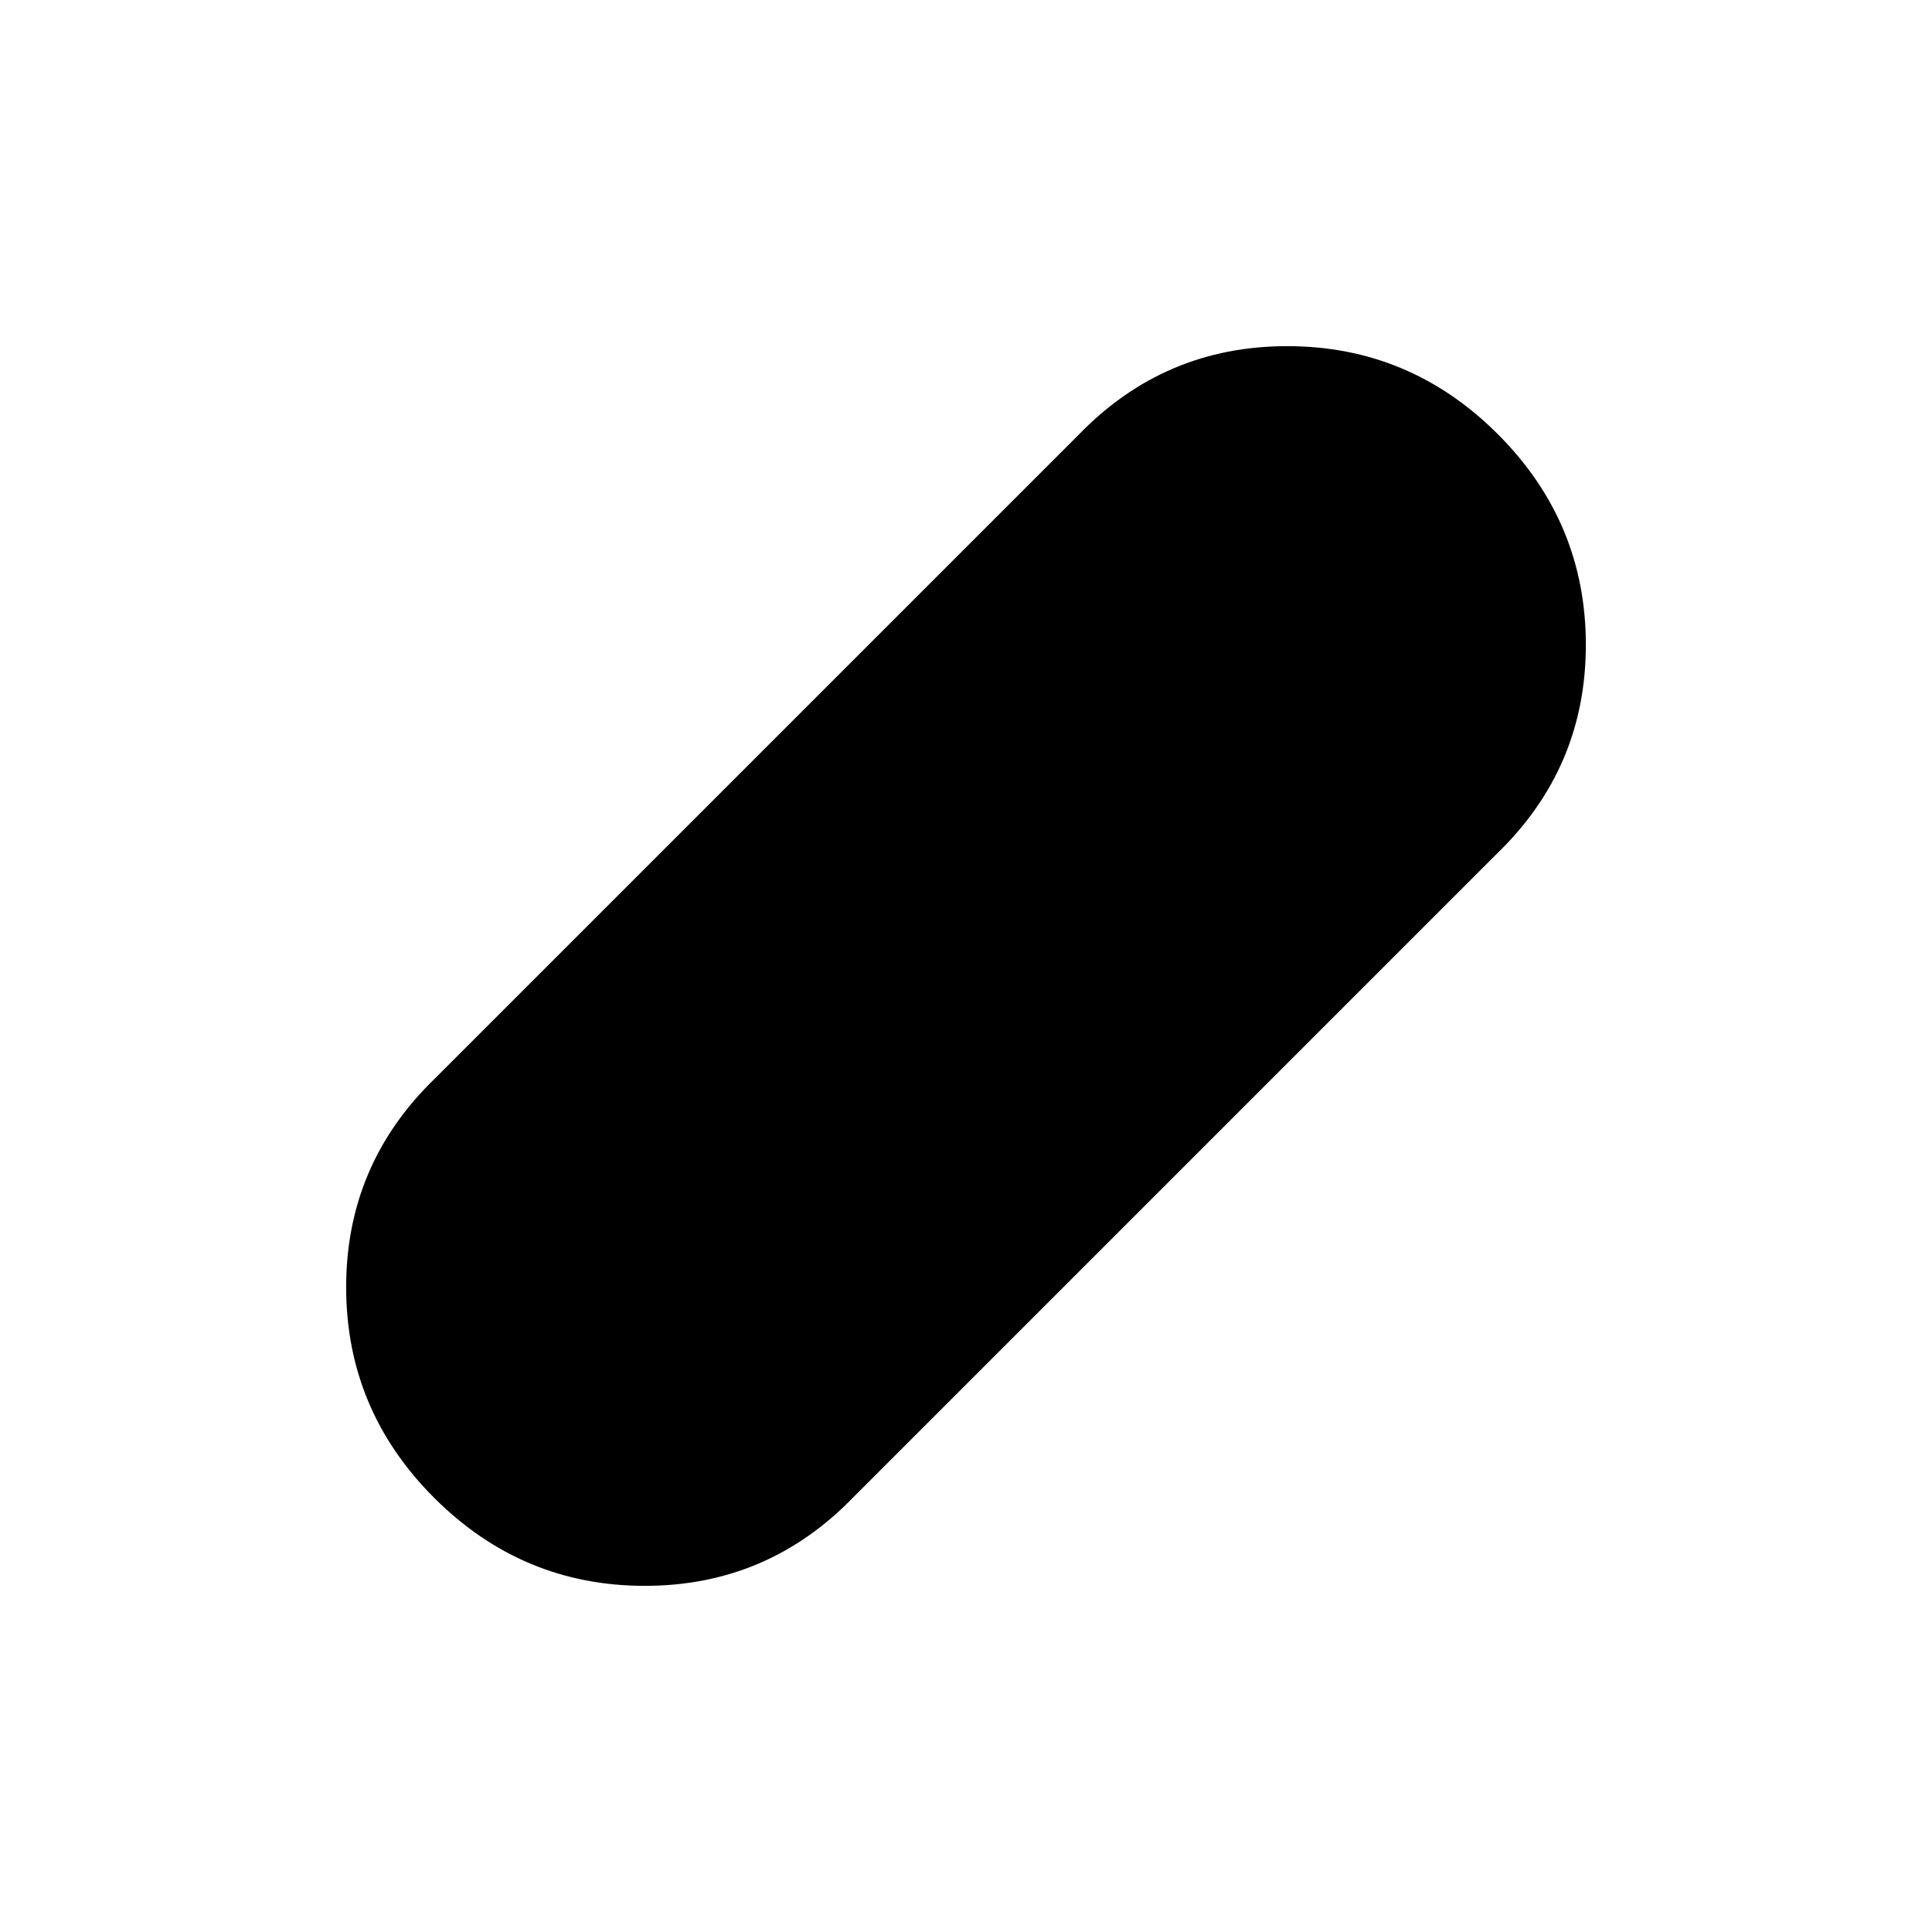 <svg xmlns="http://www.w3.org/2000/svg" height="24" viewBox="0 -960 960 960" width="24"><path d="M215.74-215.74Q172-259.47 172-320.42q0-60.95 44-103.58l320-320q42.63-44 103.58-44 60.95 0 104.68 43.74Q788-700.53 788-639.58q0 60.95-44 103.58L424-216q-42.63 44-103.58 44-60.95 0-104.68-43.74Z"/></svg>